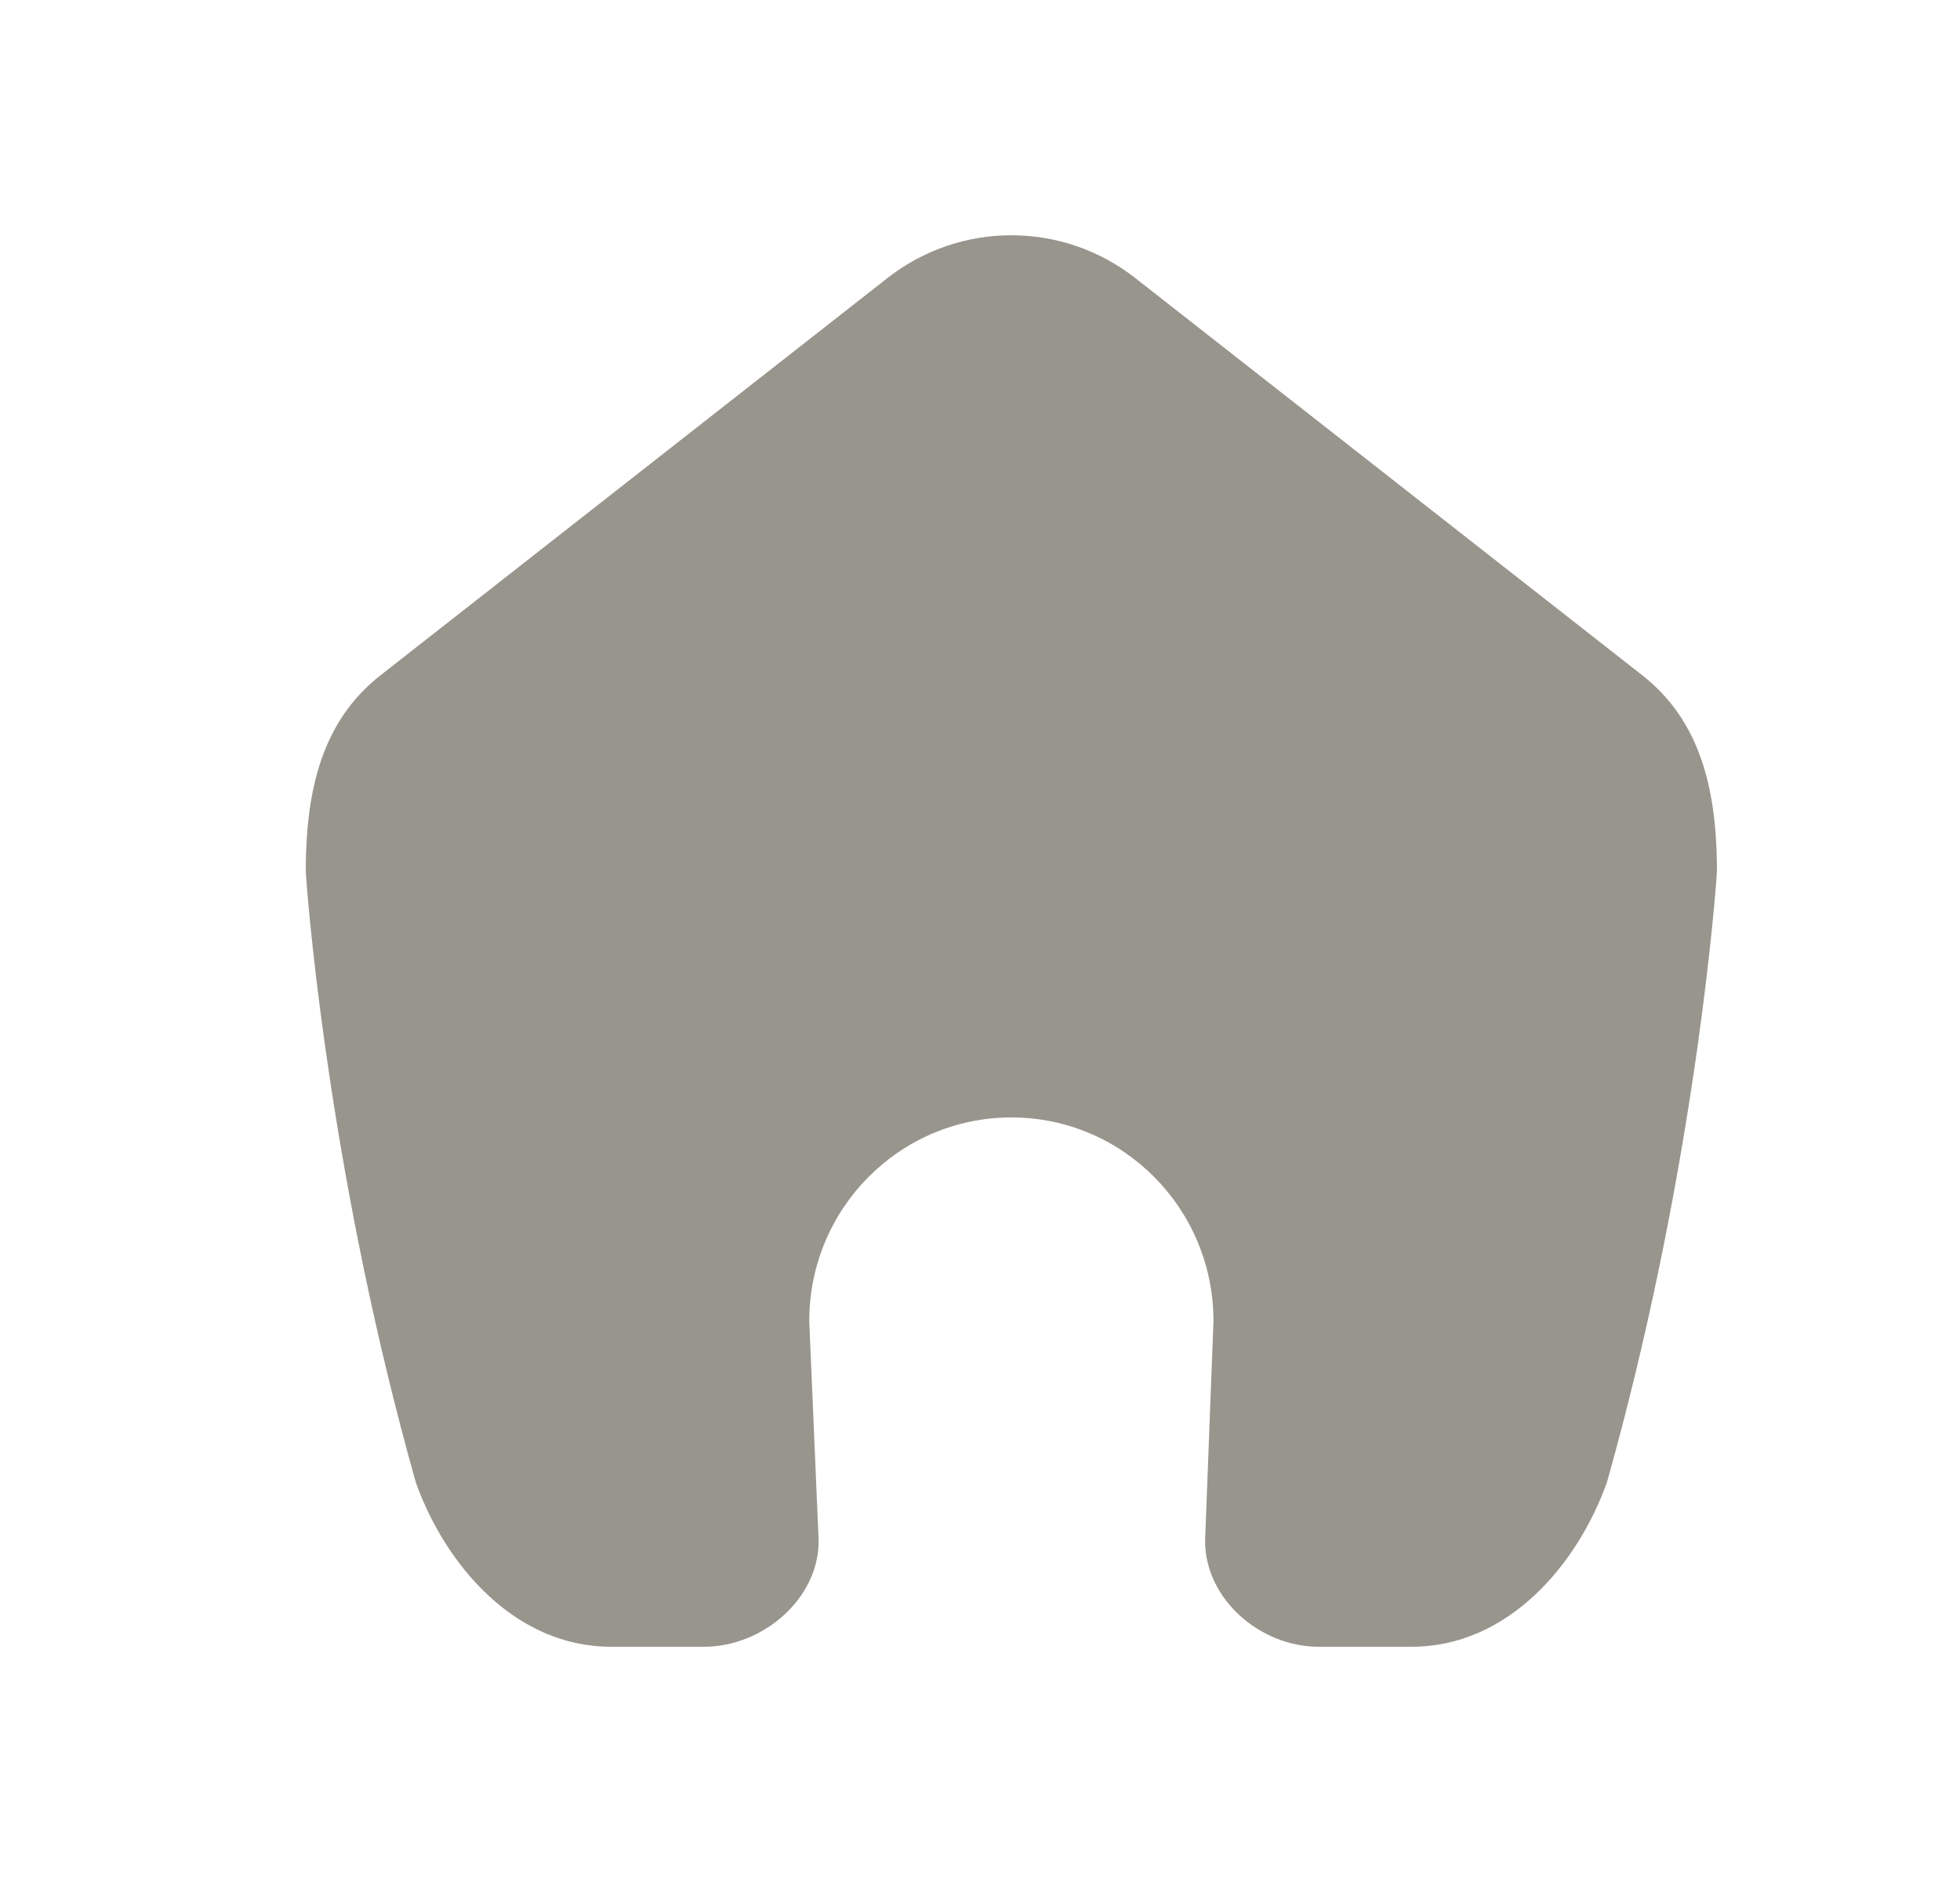 <svg width="25" height="24" viewBox="0 0 25 24" fill="none" xmlns="http://www.w3.org/2000/svg">
<path d="M4.854 8.611L11.318 3.547C12.248 2.818 13.552 2.818 14.482 3.547L20.947 8.611C21.684 9.189 21.889 10.049 21.9 11.043C21.9 11.097 21.898 11.149 21.894 11.203C21.852 11.755 21.563 15.125 20.495 18.908C20.117 19.962 19.229 21 18.007 21H16.818C16.078 21 15.371 20.396 15.371 19.65L15.478 16.846C15.478 15.412 14.324 14.25 12.9 14.25C11.476 14.25 10.322 15.412 10.322 16.846L10.442 19.65C10.442 20.396 9.722 21 8.982 21H7.793C6.571 21 5.683 19.962 5.305 18.908C4.237 15.125 3.947 11.755 3.906 11.203C3.902 11.149 3.9 11.097 3.9 11.043C3.911 10.049 4.116 9.189 4.854 8.611Z" fill="#98958D"/>
</svg>
